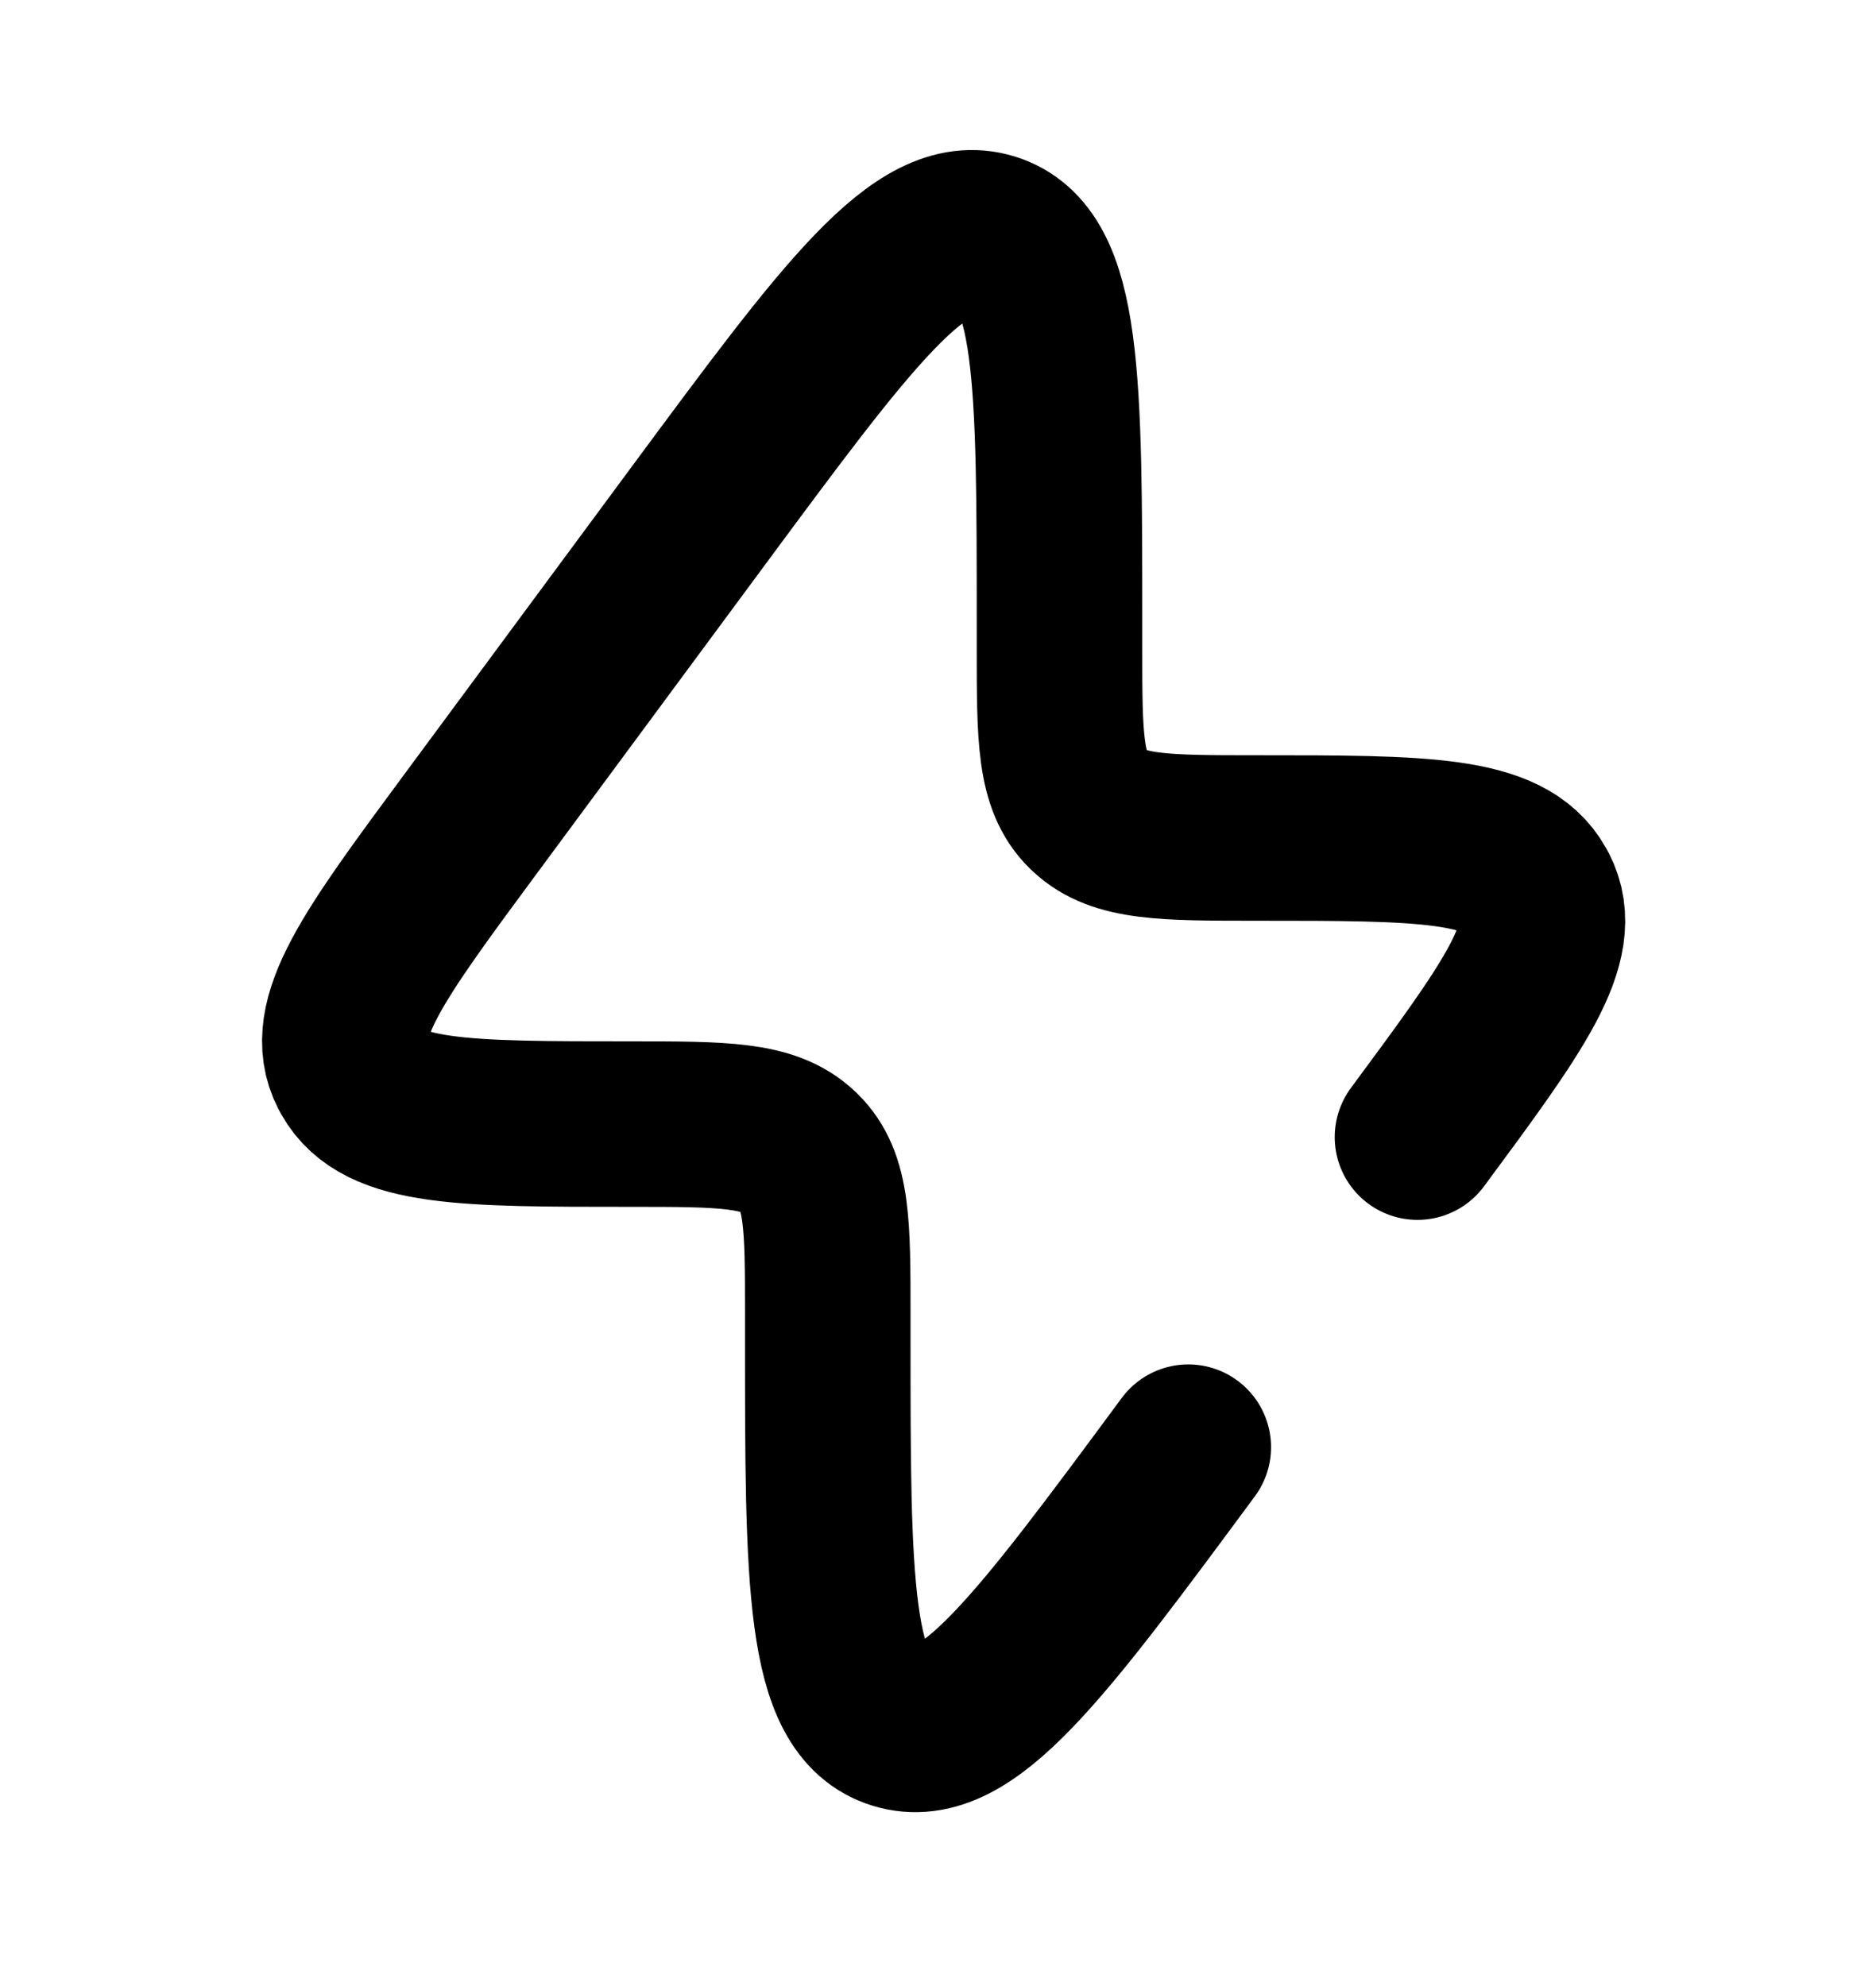 <svg width="17" height="18" viewBox="0 0 17 18" fill="none"
    xmlns="http://www.w3.org/2000/svg">
    <path d="M10.768 13.116C9.425 14.933 8.754 15.841 8.128 15.649C7.501 15.457 7.501 14.343 7.501 12.115L7.501 11.905C7.501 11.102 7.501 10.7 7.245 10.448L7.231 10.435C6.969 10.188 6.551 10.188 5.714 10.188C4.209 10.188 3.457 10.188 3.203 9.732C3.198 9.724 3.194 9.717 3.19 9.709C2.95 9.246 3.386 8.656 4.257 7.477L6.334 4.667C7.677 2.851 8.348 1.943 8.974 2.135C9.601 2.327 9.601 3.44 9.601 5.668V5.878C9.601 6.682 9.601 7.084 9.857 7.336L9.871 7.349C10.133 7.595 10.551 7.595 11.388 7.595C12.893 7.595 13.645 7.595 13.899 8.052C13.903 8.059 13.908 8.067 13.912 8.075C14.152 8.538 13.716 9.128 12.845 10.306" stroke="currentColor" stroke-width="1.5" stroke-linecap="round"/>
</svg>
